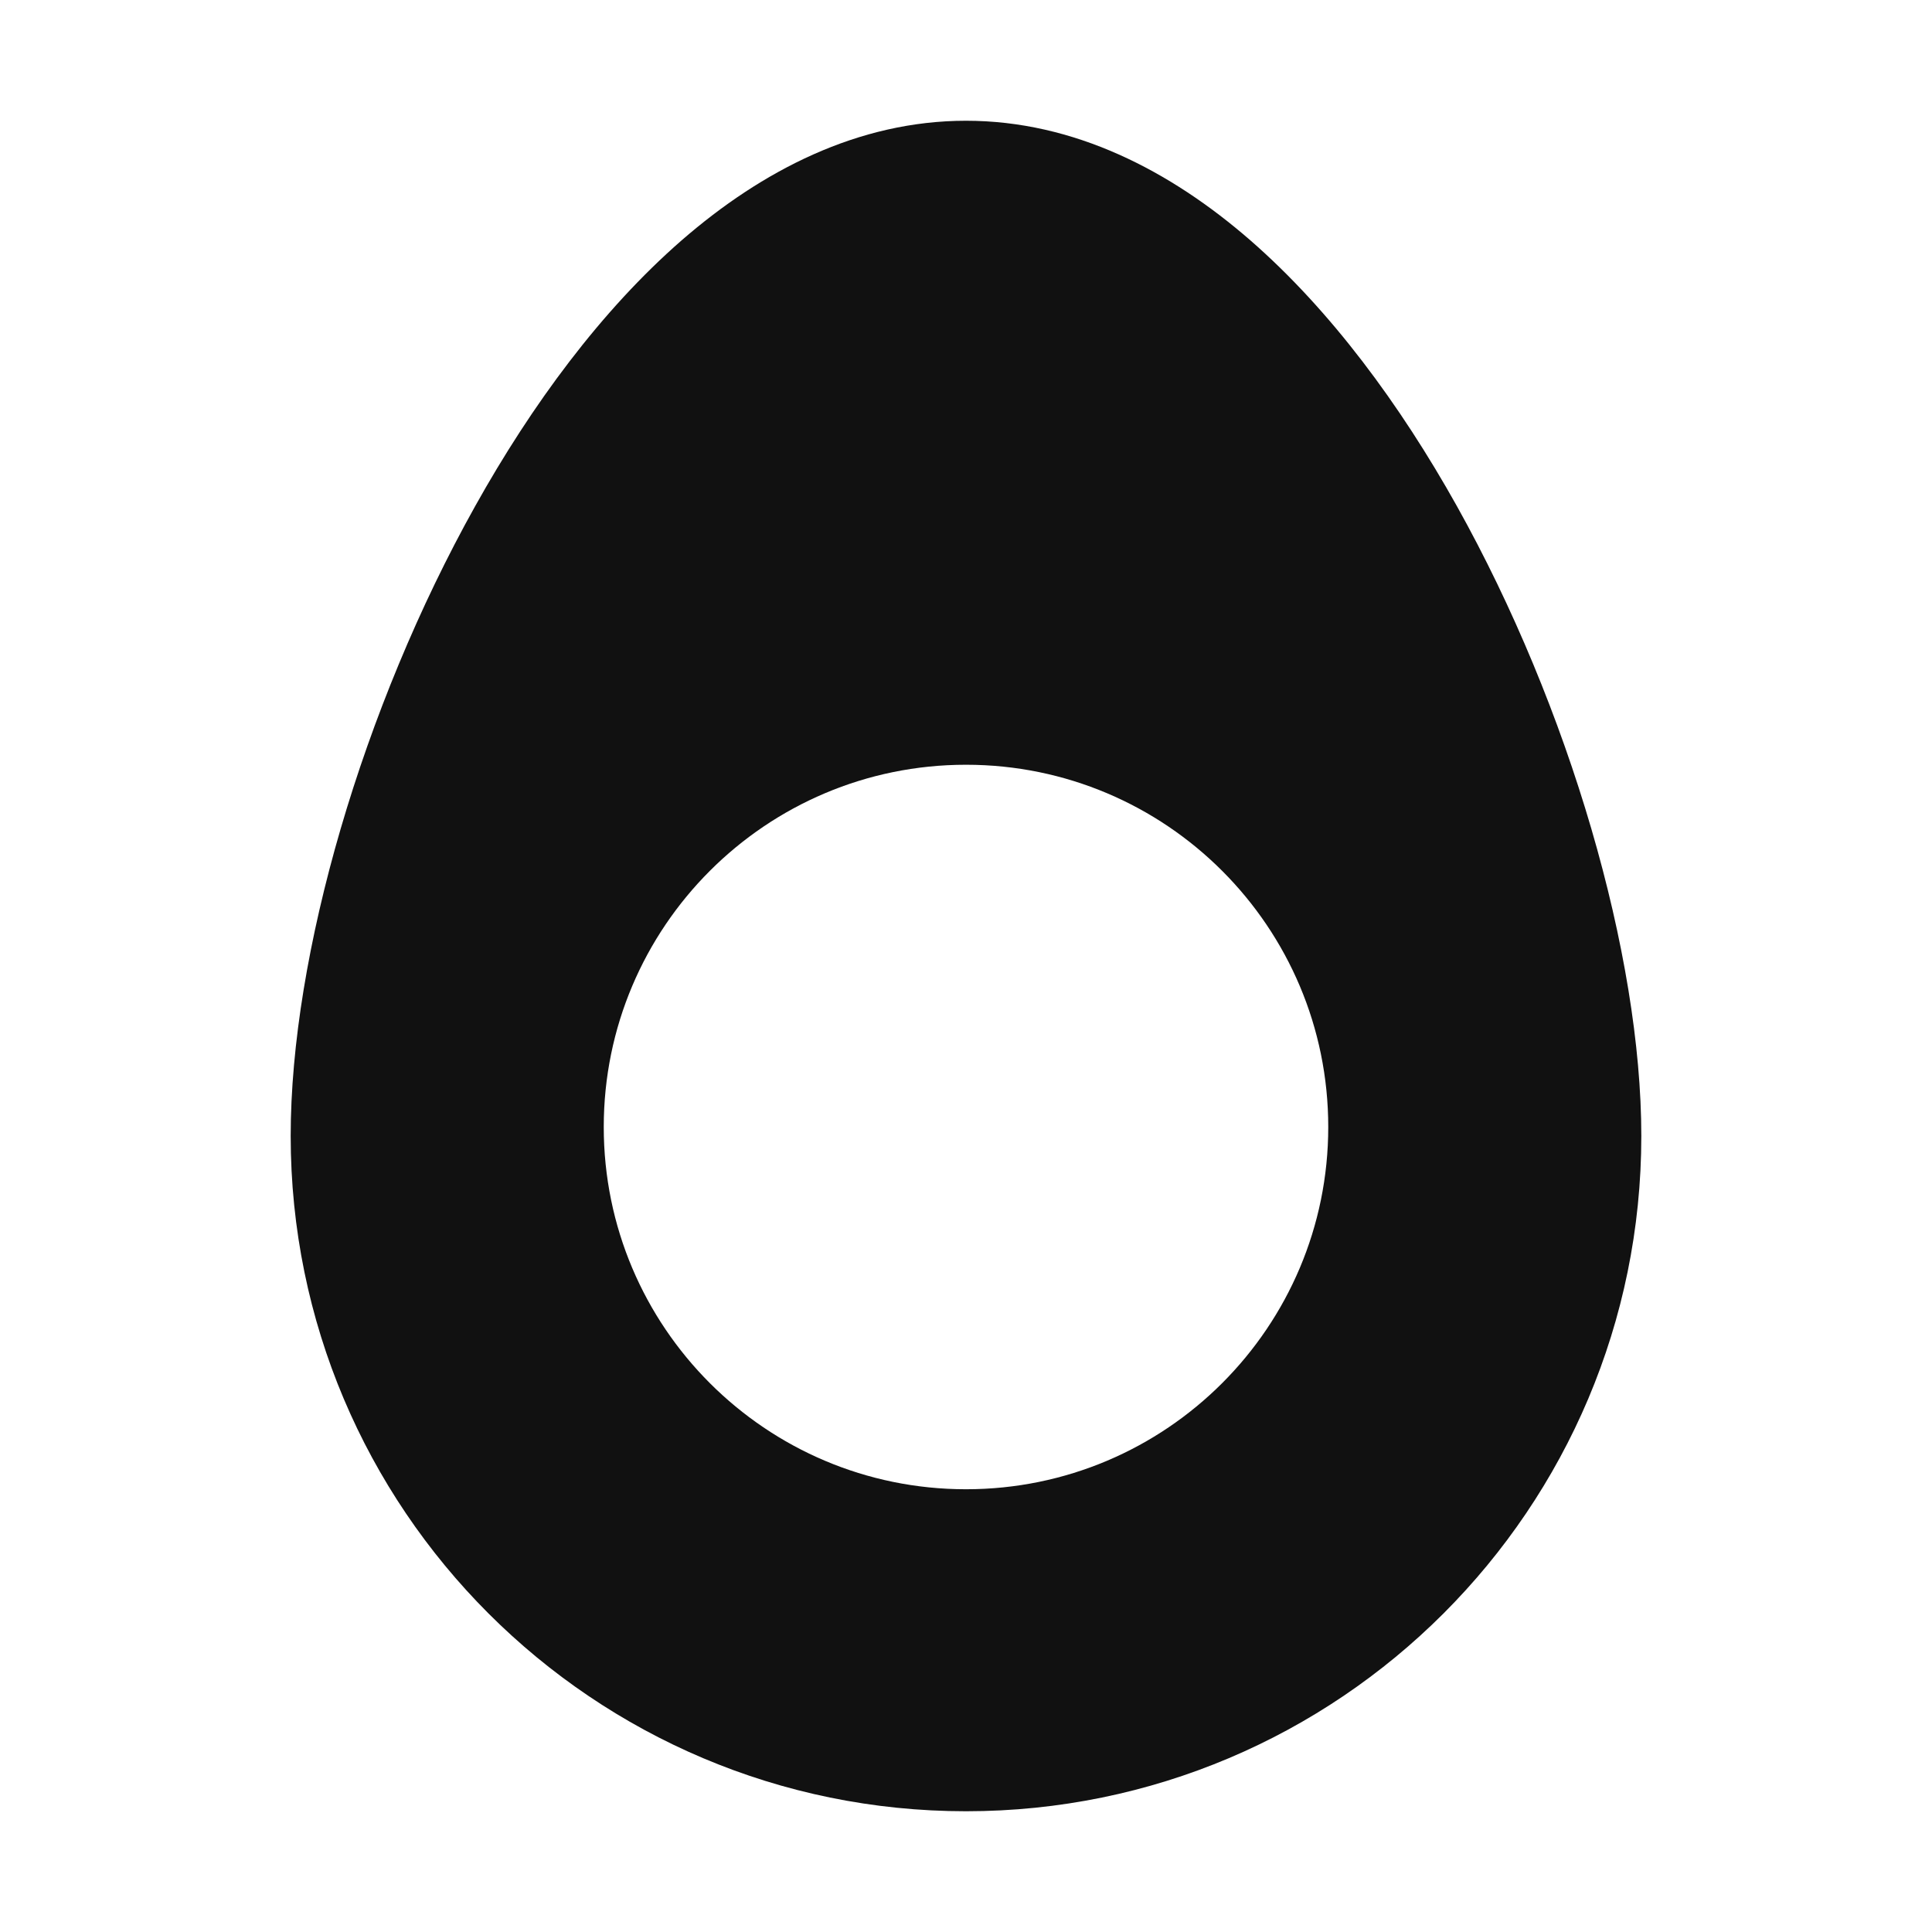 <svg width="24" height="24" viewBox="0 0 24 24" fill="none" xmlns="http://www.w3.org/2000/svg">
<path fill-rule="evenodd" clip-rule="evenodd" d="M8.467 2.986C9.464 2.119 10.66 1.5 12 1.5C13.341 1.5 14.537 2.119 15.533 2.986C16.53 3.855 17.393 5.026 18.098 6.287C19.497 8.792 20.389 11.862 20.389 14.111C20.389 18.744 16.633 22.5 12 22.5C7.367 22.5 3.611 18.744 3.611 14.111C3.611 11.862 4.503 8.792 5.903 6.287C6.607 5.026 7.47 3.855 8.467 2.986ZM12 9.5C9.515 9.5 7.5 11.515 7.5 14C7.5 16.485 9.515 18.5 12 18.5C14.486 18.5 16.5 16.485 16.5 14C16.5 11.515 14.486 9.5 12 9.5Z" fill="#111111"/>
</svg>
